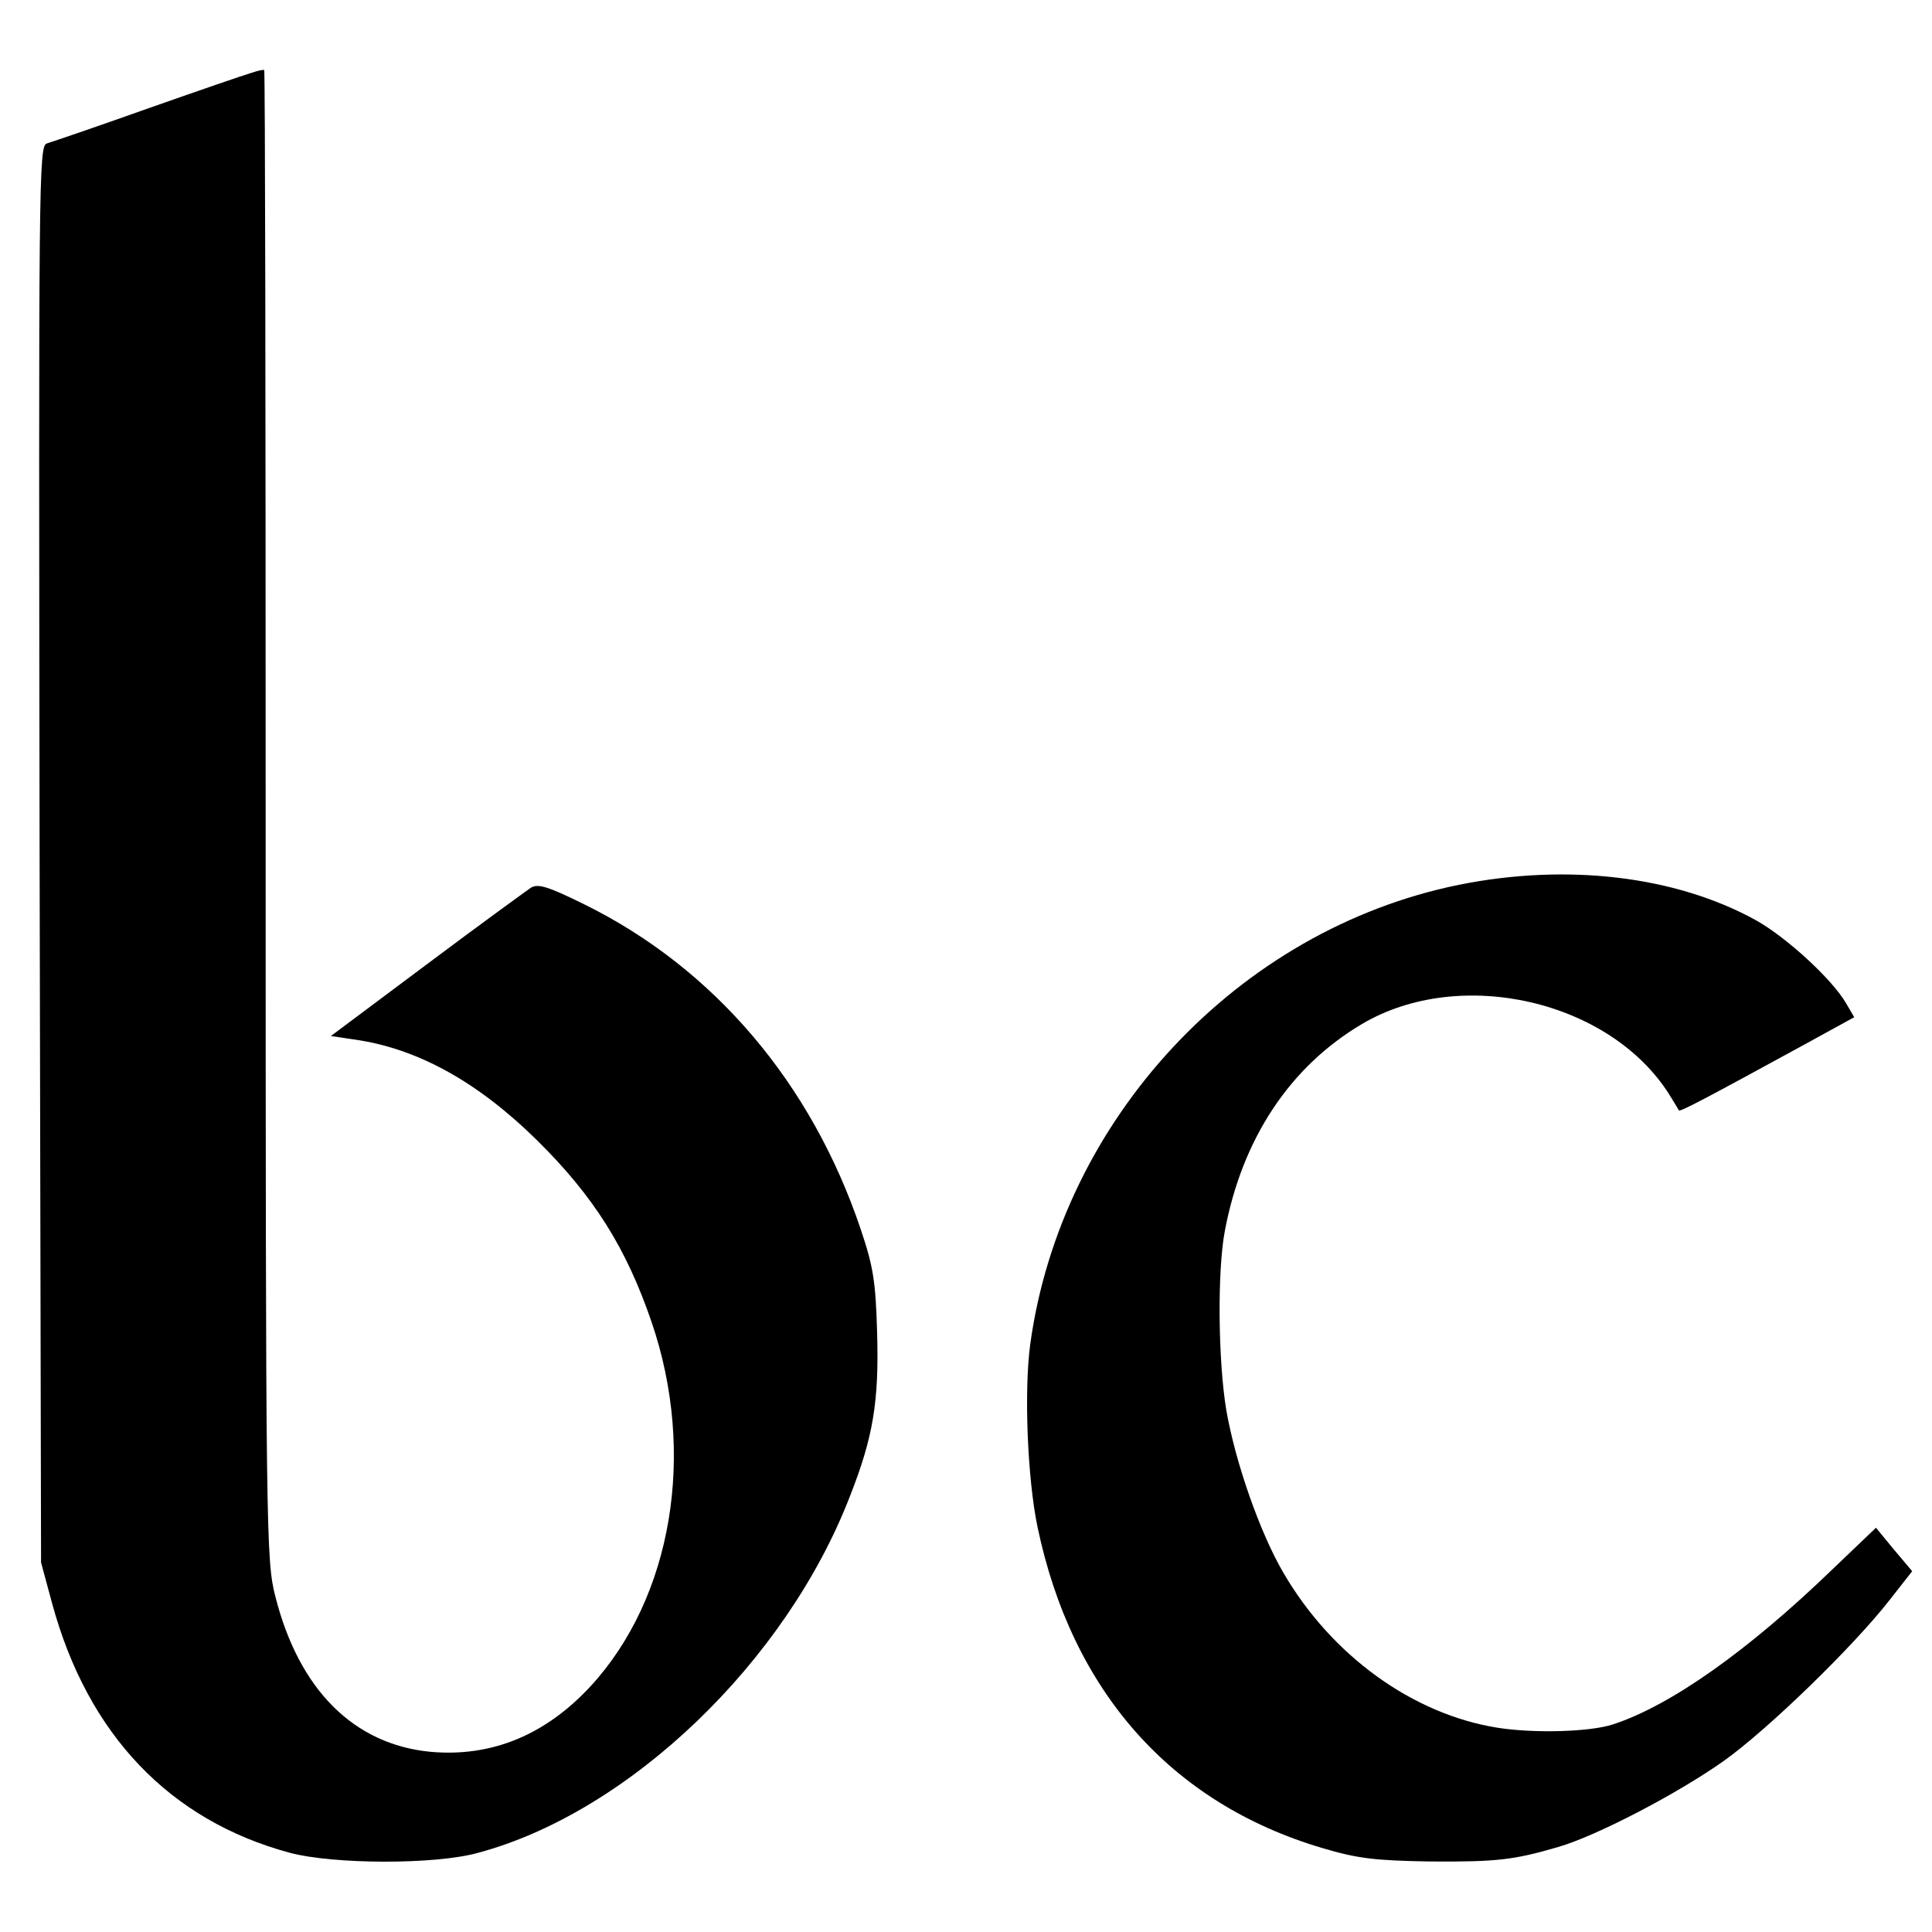 <?xml version="1.0" standalone="no"?>
<!DOCTYPE svg PUBLIC "-//W3C//DTD SVG 20010904//EN"
 "http://www.w3.org/TR/2001/REC-SVG-20010904/DTD/svg10.dtd">
<svg version="1.0" xmlns="http://www.w3.org/2000/svg"
 width="400pt" height="400pt" viewBox="0 0 400 400"
 preserveAspectRatio="xMidYMid meet">
<g transform="translate(0,400) scale(0.1,-0.1)"
fill="#000000" stroke="none">
<path d="M520 3849 c-14 -4 -110 -37 -215 -74 -104 -37 -198 -69 -208 -72 -17
-5 -17 -73 -15 -1472 l3 -1466 23 -85 c74 -272 244 -449 492 -516 90 -24 301
-25 390 0 313 84 638 396 770 739 48 122 60 196 56 337 -3 107 -8 138 -34 215
-102 303 -304 540 -571 672 -77 38 -97 44 -112 35 -10 -7 -108 -78 -216 -159
l-198 -148 47 -7 c131 -18 256 -87 379 -208 119 -117 186 -225 238 -377 93
-272 43 -571 -127 -755 -94 -101 -205 -146 -330 -135 -159 15 -273 128 -322
322 -19 75 -20 120 -20 1618 0 847 -1 1541 -3 1542 -1 1 -13 -1 -27 -6z"/>
<path d="M3020 2168 c-457 -93 -823 -485 -887 -951 -13 -96 -6 -277 15 -378
71 -340 276 -572 589 -665 74 -22 109 -26 223 -28 138 -1 174 3 266 30 80 23
250 112 344 179 91 65 267 236 342 332 l47 60 -38 45 -37 45 -90 -86 c-175
-169 -335 -282 -454 -321 -48 -16 -165 -19 -240 -7 -175 28 -343 149 -443 321
-48 82 -99 227 -118 336 -17 101 -19 289 -3 372 36 191 135 340 284 428 203
120 513 49 636 -146 10 -16 19 -31 20 -33 3 -3 56 25 261 137 l102 56 -17 29
c-29 50 -124 137 -187 172 -167 92 -392 118 -615 73z"/>
</g>
</svg>
